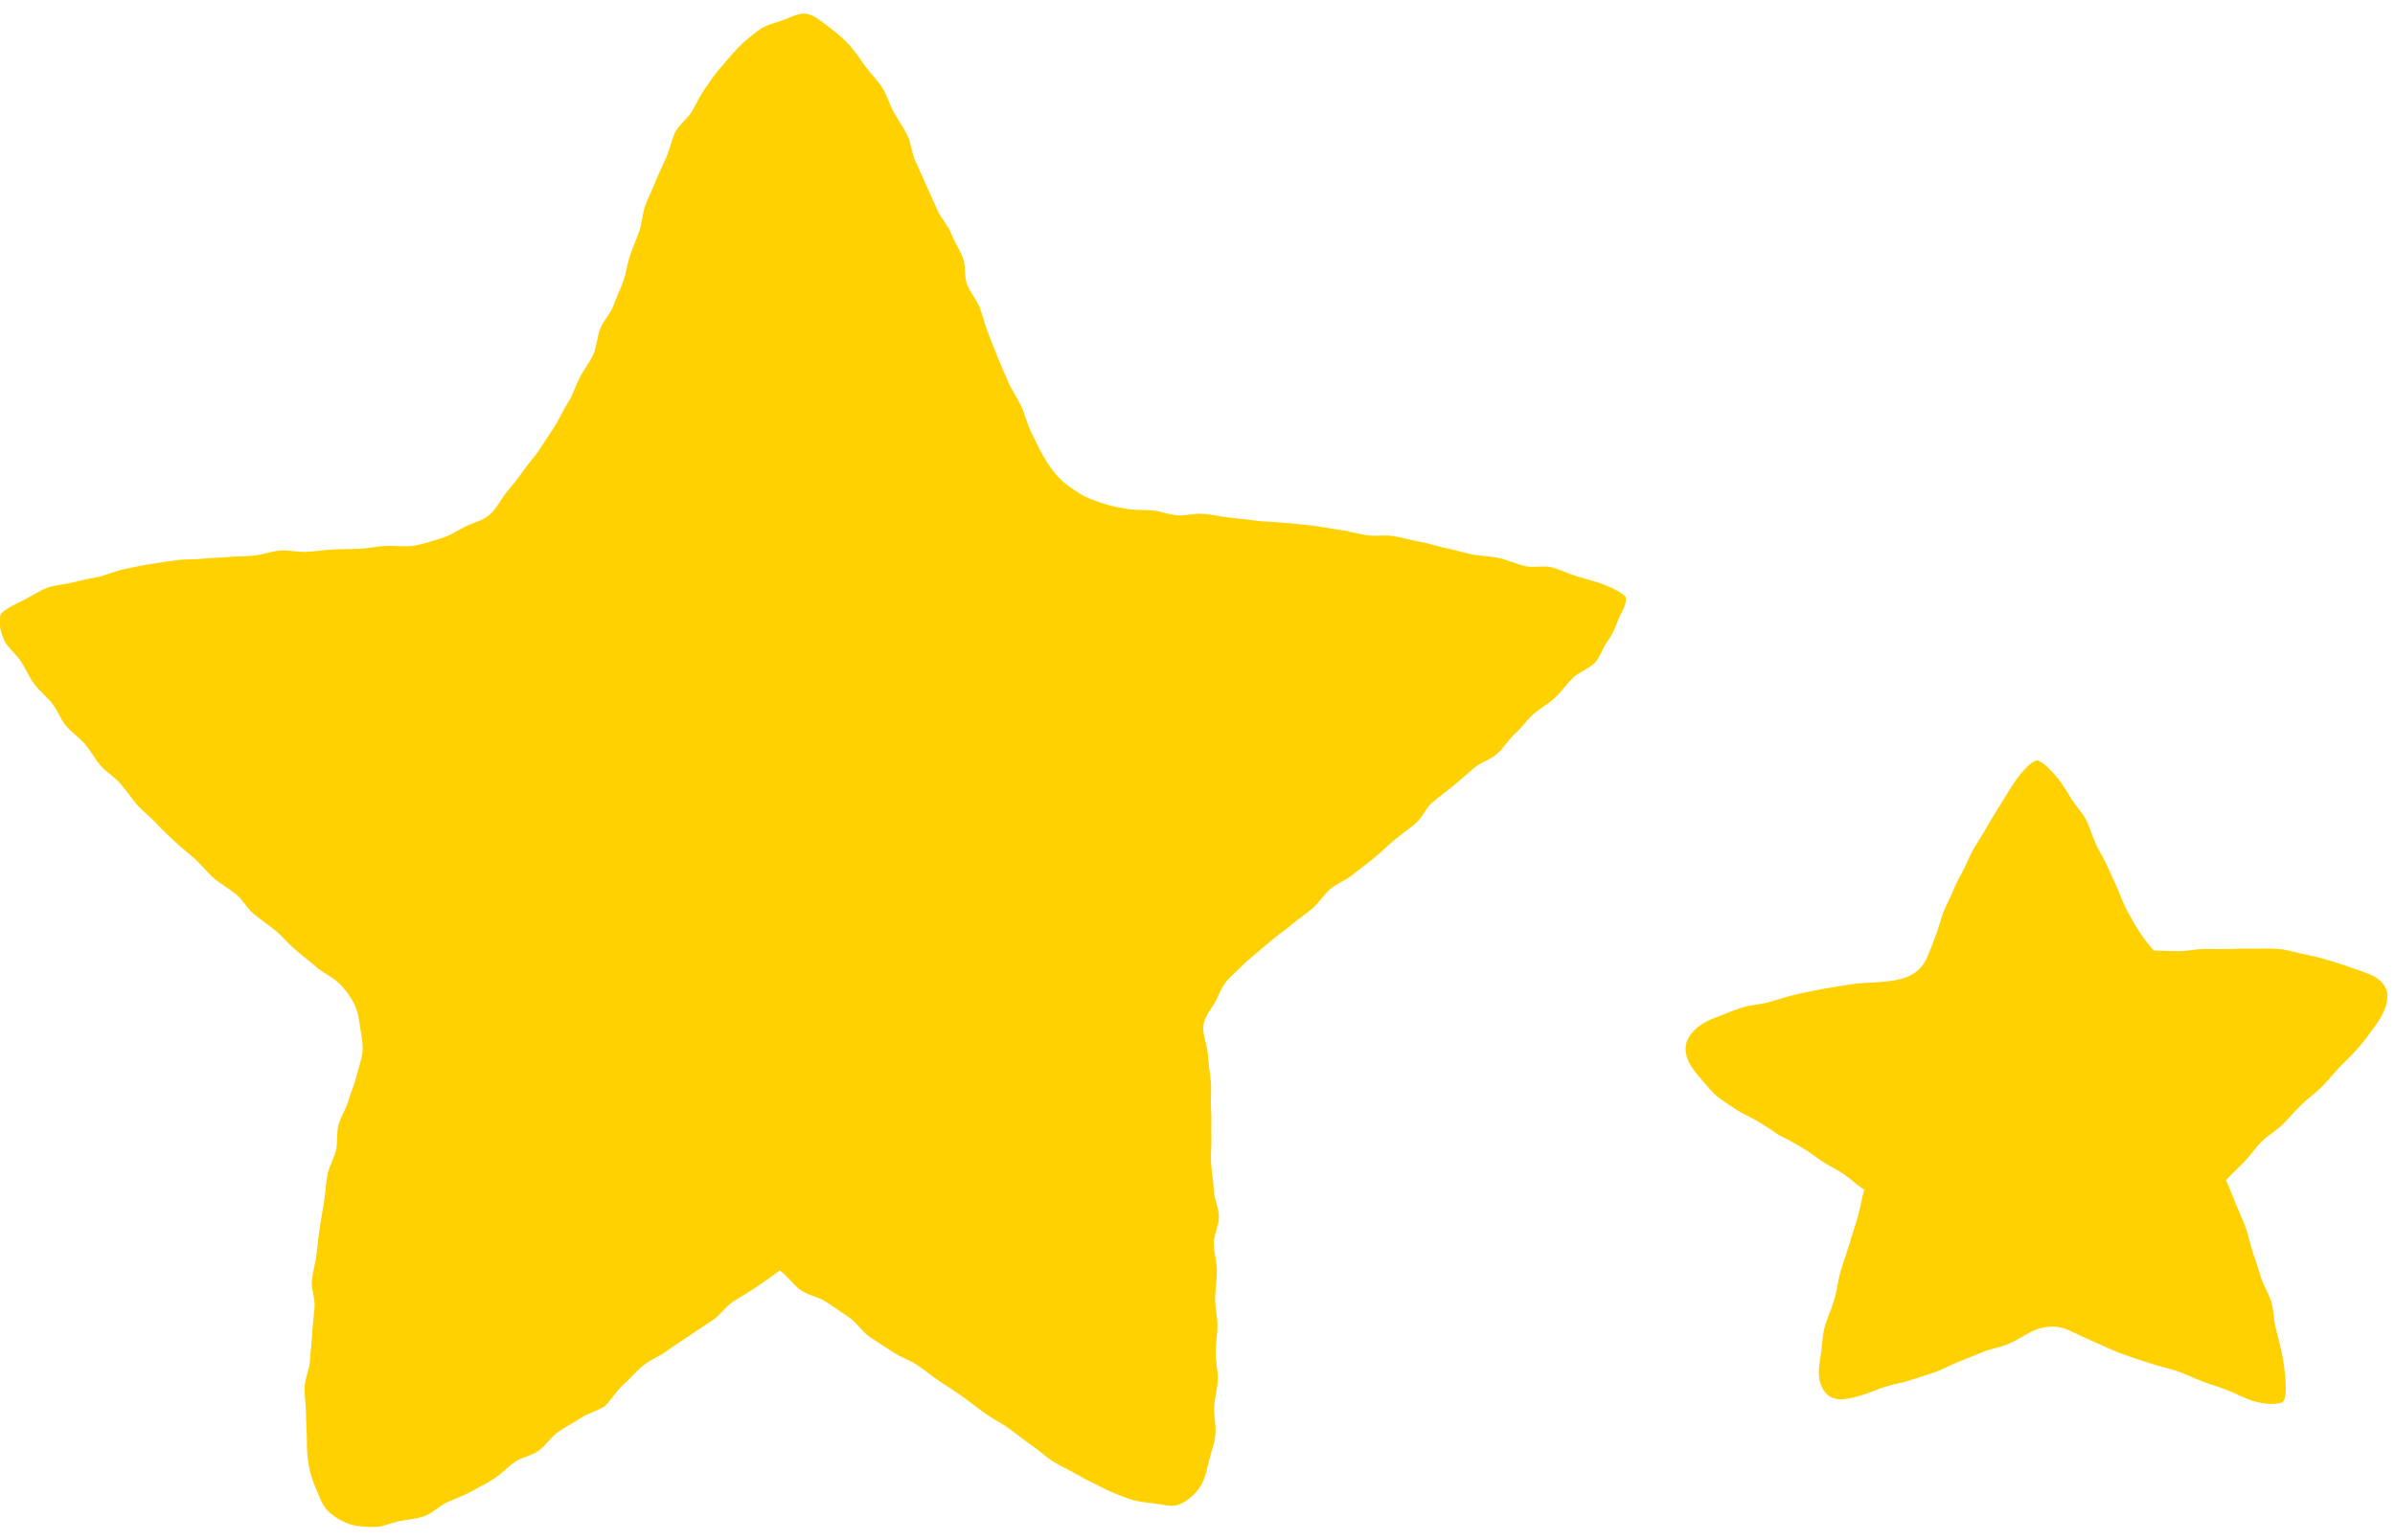 <svg width="143" height="92" viewBox="0 0 143 92" fill="none" xmlns="http://www.w3.org/2000/svg">
<g clip-path="url(#clip0_44_92)">
<path d="M0.09 36.62C0.41 36.31 0.94 36.08 1.47 35.81C1.89 35.6 2.34 35.28 2.87 35.09C3.33 34.93 3.88 34.91 4.41 34.77C4.89 34.64 5.4 34.55 5.93 34.44C6.42 34.33 6.91 34.09 7.43 33.99C7.95 33.89 8.44 33.77 8.96 33.69C9.48 33.61 9.99 33.53 10.51 33.46C11.03 33.39 11.55 33.43 12.07 33.37C12.59 33.31 13.11 33.32 13.63 33.27C14.15 33.22 14.68 33.23 15.19 33.18C15.7 33.13 16.22 32.92 16.74 32.88C17.26 32.84 17.8 32.99 18.31 32.96C18.82 32.93 19.36 32.85 19.87 32.82C20.41 32.79 20.93 32.8 21.43 32.78C21.98 32.75 22.49 32.63 22.98 32.61C23.58 32.58 24.14 32.67 24.64 32.6C25.23 32.52 25.76 32.32 26.25 32.18C26.82 32.02 27.28 31.71 27.74 31.47C28.25 31.21 28.83 31.1 29.24 30.74C29.65 30.38 29.88 29.85 30.24 29.41C30.57 29 30.93 28.59 31.25 28.11C31.54 27.68 31.94 27.28 32.25 26.79C32.53 26.35 32.84 25.9 33.15 25.41C33.43 24.97 33.64 24.45 33.96 23.97C34.23 23.52 34.38 23.01 34.62 22.54C34.86 22.07 35.2 21.66 35.42 21.18C35.64 20.7 35.64 20.14 35.83 19.65C36.02 19.16 36.44 18.76 36.62 18.27C36.8 17.78 37.03 17.3 37.21 16.81C37.39 16.32 37.44 15.78 37.61 15.28C37.78 14.78 38 14.3 38.17 13.81C38.34 13.32 38.35 12.76 38.53 12.27C38.71 11.78 38.96 11.3 39.15 10.82C39.34 10.34 39.58 9.85 39.79 9.38C40 8.91 40.09 8.35 40.32 7.89C40.55 7.43 41.06 7.09 41.32 6.64C41.58 6.19 41.8 5.71 42.1 5.28C42.4 4.85 42.69 4.41 43.04 4.02C43.41 3.6 43.74 3.18 44.08 2.84C44.49 2.43 44.9 2.1 45.28 1.82C45.76 1.46 46.27 1.38 46.71 1.22C47.24 1.03 47.73 0.72 48.23 0.84C48.69 0.95 49.11 1.32 49.58 1.68C49.94 1.96 50.36 2.29 50.75 2.73C51.06 3.09 51.36 3.53 51.69 3.99C52 4.42 52.4 4.79 52.69 5.25C52.98 5.71 53.1 6.24 53.37 6.71C53.64 7.18 53.94 7.61 54.18 8.09C54.42 8.57 54.43 9.14 54.66 9.63C54.89 10.12 55.09 10.59 55.31 11.08C55.53 11.57 55.75 12.04 55.96 12.53C56.17 13.02 56.58 13.42 56.78 13.92C56.98 14.42 57.28 14.87 57.48 15.36C57.68 15.85 57.55 16.48 57.74 16.98C57.93 17.48 58.32 17.9 58.51 18.4C58.7 18.9 58.81 19.43 59.01 19.92C59.21 20.41 59.4 20.92 59.6 21.41C59.8 21.9 60.02 22.4 60.23 22.88C60.44 23.36 60.77 23.81 60.99 24.29C61.21 24.77 61.32 25.32 61.56 25.79C61.8 26.26 62.02 26.77 62.28 27.22C62.55 27.7 62.87 28.14 63.19 28.49C63.55 28.89 64.01 29.18 64.42 29.45C64.83 29.72 65.35 29.9 65.83 30.06C66.31 30.22 66.8 30.31 67.32 30.4C67.8 30.48 68.31 30.44 68.83 30.49C69.32 30.53 69.81 30.75 70.34 30.78C70.83 30.81 71.35 30.64 71.87 30.69C72.41 30.73 72.94 30.87 73.48 30.92C74.02 30.97 74.56 31.05 75.1 31.11C75.64 31.17 76.19 31.17 76.73 31.23C77.27 31.29 77.81 31.32 78.35 31.39C78.89 31.46 79.42 31.57 79.96 31.64C80.5 31.71 81.02 31.87 81.56 31.96C82.1 32.05 82.66 31.93 83.2 32.02C83.74 32.11 84.26 32.27 84.8 32.36C85.34 32.45 85.85 32.65 86.39 32.75C86.93 32.85 87.44 33.03 87.98 33.13C88.44 33.21 88.98 33.21 89.55 33.34C90.04 33.45 90.53 33.69 91.06 33.81C91.59 33.93 92.17 33.75 92.68 33.89C93.19 34.03 93.69 34.29 94.18 34.43C94.74 34.6 95.27 34.73 95.7 34.89C96.44 35.17 96.99 35.49 97.09 35.71C97.09 36.22 96.76 36.64 96.6 37.07C96.43 37.54 96.24 37.95 95.97 38.32C95.66 38.75 95.52 39.29 95.23 39.58C94.86 39.96 94.28 40.13 93.9 40.5C93.52 40.87 93.22 41.33 92.83 41.69C92.44 42.05 91.95 42.3 91.55 42.66C91.15 43.02 90.85 43.47 90.45 43.83C90.05 44.19 89.78 44.68 89.38 45.03C88.98 45.38 88.41 45.53 88 45.88C87.59 46.23 87.2 46.58 86.79 46.92C86.38 47.26 85.95 47.57 85.54 47.91C85.13 48.25 84.93 48.84 84.52 49.18C84.11 49.52 83.67 49.83 83.26 50.17C82.85 50.51 82.47 50.89 82.06 51.23C81.65 51.57 81.21 51.88 80.8 52.22C80.39 52.56 79.85 52.75 79.44 53.09C79.03 53.43 78.75 53.93 78.35 54.27C77.95 54.61 77.49 54.91 77.09 55.25C76.69 55.59 76.23 55.89 75.83 56.24C75.43 56.59 75.01 56.92 74.61 57.27C74.21 57.62 73.84 58.01 73.45 58.37C73 58.78 72.83 59.31 72.6 59.76C72.34 60.26 71.92 60.7 71.85 61.25C71.78 61.8 72.07 62.34 72.11 62.91C72.15 63.44 72.22 63.98 72.29 64.54C72.36 65.1 72.27 65.64 72.31 66.2C72.35 66.74 72.31 67.28 72.33 67.82C72.35 68.36 72.28 68.9 72.31 69.44C72.34 69.98 72.45 70.51 72.47 71.05C72.49 71.59 72.77 72.12 72.78 72.66C72.79 73.2 72.46 73.75 72.47 74.29C72.48 74.83 72.66 75.37 72.66 75.91C72.66 76.45 72.56 76.99 72.55 77.53C72.54 78.07 72.69 78.61 72.69 79.15C72.69 79.69 72.59 80.23 72.58 80.77C72.57 81.31 72.73 81.86 72.71 82.4C72.69 82.94 72.53 83.47 72.5 84.01C72.47 84.55 72.61 85.1 72.57 85.64C72.53 86.24 72.3 86.76 72.19 87.23C72.05 87.83 71.93 88.38 71.67 88.78C71.35 89.27 70.9 89.65 70.42 89.85C69.96 90.04 69.42 89.85 68.82 89.78C68.34 89.73 67.84 89.68 67.28 89.47C66.82 89.3 66.32 89.12 65.8 88.84C65.31 88.58 64.8 88.36 64.33 88.08C63.86 87.8 63.34 87.58 62.87 87.28C62.4 86.98 62 86.59 61.54 86.28C61.08 85.97 60.66 85.61 60.21 85.29C59.76 84.97 59.26 84.73 58.81 84.41C58.36 84.09 57.93 83.74 57.48 83.42C57.03 83.1 56.56 82.81 56.1 82.5C55.67 82.21 55.25 81.85 54.77 81.53C54.33 81.23 53.78 81.07 53.31 80.75C52.84 80.43 52.39 80.17 51.93 79.85C51.48 79.54 51.17 79.02 50.72 78.7C50.27 78.38 49.8 78.08 49.35 77.77C48.9 77.46 48.28 77.38 47.83 77.07C47.38 76.76 47 76.19 46.56 75.88C46.12 76.21 45.61 76.56 45.16 76.87C44.71 77.18 44.23 77.44 43.77 77.74C43.31 78.04 43.01 78.56 42.54 78.86C42.07 79.16 41.63 79.45 41.17 79.77C40.71 80.09 40.26 80.36 39.81 80.69C39.38 81.01 38.84 81.2 38.4 81.56C37.99 81.89 37.64 82.33 37.21 82.71C36.81 83.06 36.53 83.58 36.12 83.98C35.65 84.27 35.1 84.41 34.67 84.69C34.22 85 33.73 85.23 33.32 85.53C32.88 85.85 32.58 86.33 32.17 86.64C31.76 86.95 31.14 87.03 30.72 87.33C30.3 87.63 29.94 88.03 29.49 88.32C29.04 88.61 28.59 88.83 28.12 89.09C27.67 89.34 27.19 89.5 26.69 89.73C26.23 89.94 25.84 90.37 25.32 90.56C24.82 90.74 24.3 90.75 23.85 90.85C23.32 90.97 22.85 91.19 22.39 91.2C21.85 91.2 21.32 91.17 20.88 91.03C20.39 90.87 19.92 90.58 19.57 90.23C19.23 89.9 19.08 89.39 18.86 88.9C18.68 88.48 18.52 88.02 18.43 87.49C18.35 87.04 18.32 86.54 18.32 86.01C18.32 85.48 18.27 84.95 18.27 84.42C18.27 83.89 18.17 83.36 18.19 82.83C18.21 82.3 18.48 81.78 18.51 81.25C18.54 80.72 18.61 80.2 18.64 79.67C18.67 79.14 18.73 78.62 18.78 78.09C18.83 77.56 18.57 77 18.62 76.48C18.67 75.96 18.84 75.44 18.9 74.91C18.96 74.38 19.01 73.85 19.09 73.33C19.17 72.81 19.27 72.28 19.35 71.76C19.43 71.24 19.46 70.7 19.55 70.18C19.64 69.66 19.96 69.18 20.07 68.66C20.17 68.17 20.08 67.63 20.22 67.15C20.36 66.67 20.66 66.23 20.8 65.75C20.94 65.27 21.15 64.8 21.27 64.32C21.4 63.82 21.58 63.33 21.64 62.85C21.7 62.34 21.56 61.81 21.5 61.33C21.44 60.85 21.35 60.33 21.11 59.88C20.89 59.47 20.59 59.05 20.19 58.68C19.8 58.31 19.27 58.1 18.86 57.74C18.45 57.38 18.03 57.06 17.62 56.71C17.21 56.36 16.87 55.93 16.46 55.59C16.05 55.25 15.6 54.95 15.18 54.61C14.76 54.27 14.5 53.74 14.08 53.4C13.66 53.06 13.18 52.8 12.77 52.45C12.36 52.1 12.04 51.66 11.64 51.3C11.24 50.94 10.81 50.62 10.42 50.25C10.03 49.88 9.64 49.51 9.28 49.12C8.92 48.73 8.46 48.41 8.12 47.99C7.84 47.65 7.54 47.21 7.16 46.77C6.84 46.41 6.36 46.13 6 45.72C5.67 45.34 5.43 44.86 5.08 44.45C4.73 44.04 4.29 43.76 3.95 43.36C3.61 42.96 3.44 42.42 3.12 42.02C2.8 41.62 2.36 41.27 2.06 40.87C1.73 40.43 1.53 39.93 1.26 39.52C0.93 39.03 0.47 38.68 0.27 38.28C-0.04 37.64 -0.1 36.96 0.07 36.64L0.09 36.62Z" fill="#FFD100"/>
<path d="M121.7 45.43C122.09 45.6 122.45 46 122.84 46.45C123.14 46.8 123.39 47.25 123.68 47.72C123.94 48.13 124.32 48.51 124.56 48.98C124.8 49.45 124.92 49.94 125.14 50.41C125.36 50.88 125.64 51.32 125.84 51.77C126.06 52.26 126.28 52.73 126.47 53.16C126.62 53.51 126.77 53.98 127.03 54.44C127.25 54.85 127.49 55.27 127.74 55.65C128.04 56.11 128.36 56.51 128.6 56.77C129.09 56.78 129.58 56.81 130.1 56.81C130.57 56.81 131.06 56.69 131.59 56.68C132.06 56.67 132.55 56.7 133.08 56.68C133.63 56.66 134.12 56.66 134.57 56.66C135.11 56.66 135.6 56.64 136.06 56.68C136.56 56.72 137.02 56.88 137.52 56.98C137.97 57.07 138.44 57.17 138.96 57.33C139.39 57.46 139.86 57.6 140.37 57.79C141.02 58.02 141.57 58.18 141.93 58.43C142.49 58.82 142.63 59.31 142.5 59.9C142.41 60.31 142.18 60.79 141.75 61.37C141.45 61.77 141.14 62.21 140.77 62.63C140.43 63.01 140.04 63.38 139.66 63.77C139.3 64.14 138.98 64.57 138.59 64.95C138.2 65.33 137.77 65.63 137.39 66C137.01 66.37 136.67 66.79 136.29 67.16C135.91 67.53 135.42 67.81 135.05 68.17C134.66 68.55 134.37 69.02 134.01 69.38C133.62 69.78 133.24 70.12 132.91 70.49C133.11 70.93 133.29 71.4 133.49 71.9C133.68 72.36 133.91 72.83 134.09 73.33C134.27 73.83 134.34 74.33 134.52 74.83C134.7 75.33 134.85 75.81 135 76.3C135.15 76.79 135.46 77.25 135.61 77.74C135.76 78.25 135.75 78.8 135.87 79.28C136 79.81 136.14 80.32 136.24 80.79C136.35 81.36 136.42 81.88 136.45 82.32C136.51 83.09 136.49 83.58 136.26 83.76C135.89 83.89 135.29 83.88 134.7 83.72C134.06 83.55 133.47 83.22 133.22 83.12C132.64 82.87 132.08 82.73 131.59 82.54C131.01 82.32 130.5 82.06 129.99 81.89C129.42 81.7 128.87 81.59 128.33 81.41C127.79 81.23 127.26 81.07 126.7 80.86C126.2 80.68 125.69 80.43 125.12 80.18C124.63 79.97 124.12 79.73 123.55 79.46C122.87 79.14 122.25 79.18 121.64 79.39C121.07 79.59 120.53 80.01 119.89 80.28C119.42 80.48 118.89 80.55 118.41 80.74C117.93 80.93 117.46 81.14 116.98 81.32C116.5 81.5 116.05 81.77 115.57 81.94C115.09 82.11 114.59 82.25 114.1 82.42C113.61 82.59 113.1 82.66 112.61 82.81C112.12 82.96 111.65 83.18 111.16 83.33C110.57 83.5 110.06 83.62 109.67 83.56C109.13 83.47 108.82 83.07 108.67 82.54C108.56 82.16 108.59 81.68 108.69 81.07C108.79 80.5 108.79 79.91 108.93 79.34C109.07 78.77 109.33 78.25 109.5 77.69C109.67 77.13 109.73 76.55 109.88 75.99C110.02 75.5 110.23 74.94 110.41 74.34C110.56 73.8 110.76 73.25 110.92 72.69C111.08 72.13 111.16 71.58 111.31 71.05C110.87 70.79 110.55 70.45 110.14 70.16C109.73 69.87 109.27 69.67 108.83 69.38C108.43 69.12 108.04 68.79 107.57 68.53C107.16 68.3 106.73 68.03 106.23 67.81C105.81 67.5 105.4 67.25 105.01 67.01C104.58 66.74 104.13 66.57 103.73 66.31C103.33 66.05 102.92 65.79 102.53 65.48C102.18 65.2 101.89 64.81 101.54 64.41C101.11 63.93 100.81 63.5 100.7 63.07C100.55 62.52 100.7 62.02 101.1 61.6C101.4 61.28 101.84 60.99 102.44 60.77C102.96 60.58 103.47 60.35 104 60.18C104.53 60.01 105.1 60 105.64 59.85C106.18 59.7 106.7 59.51 107.24 59.39C107.78 59.27 108.33 59.16 108.87 59.06C109.41 58.96 109.97 58.87 110.51 58.79C111.06 58.71 111.63 58.7 112.16 58.66C112.75 58.62 113.32 58.55 113.79 58.38C114.3 58.19 114.74 57.85 115.01 57.29C115.22 56.85 115.38 56.39 115.56 55.93C115.74 55.47 115.85 54.99 116.02 54.53C116.19 54.07 116.44 53.64 116.62 53.19C116.8 52.74 117.05 52.31 117.27 51.88C117.49 51.45 117.65 50.98 117.92 50.57C118.14 50.23 118.43 49.74 118.75 49.19C119.01 48.75 119.3 48.27 119.59 47.81C119.88 47.35 120.17 46.84 120.47 46.45C120.94 45.83 121.41 45.38 121.71 45.42L121.7 45.43Z" fill="#FFD100"/>
</g>
<defs>
<clipPath id="clip0_44_92">
<rect width="142.55" height="90.42" fill="white" transform="translate(0 0.79)"/>
</clipPath>
</defs>
</svg>
